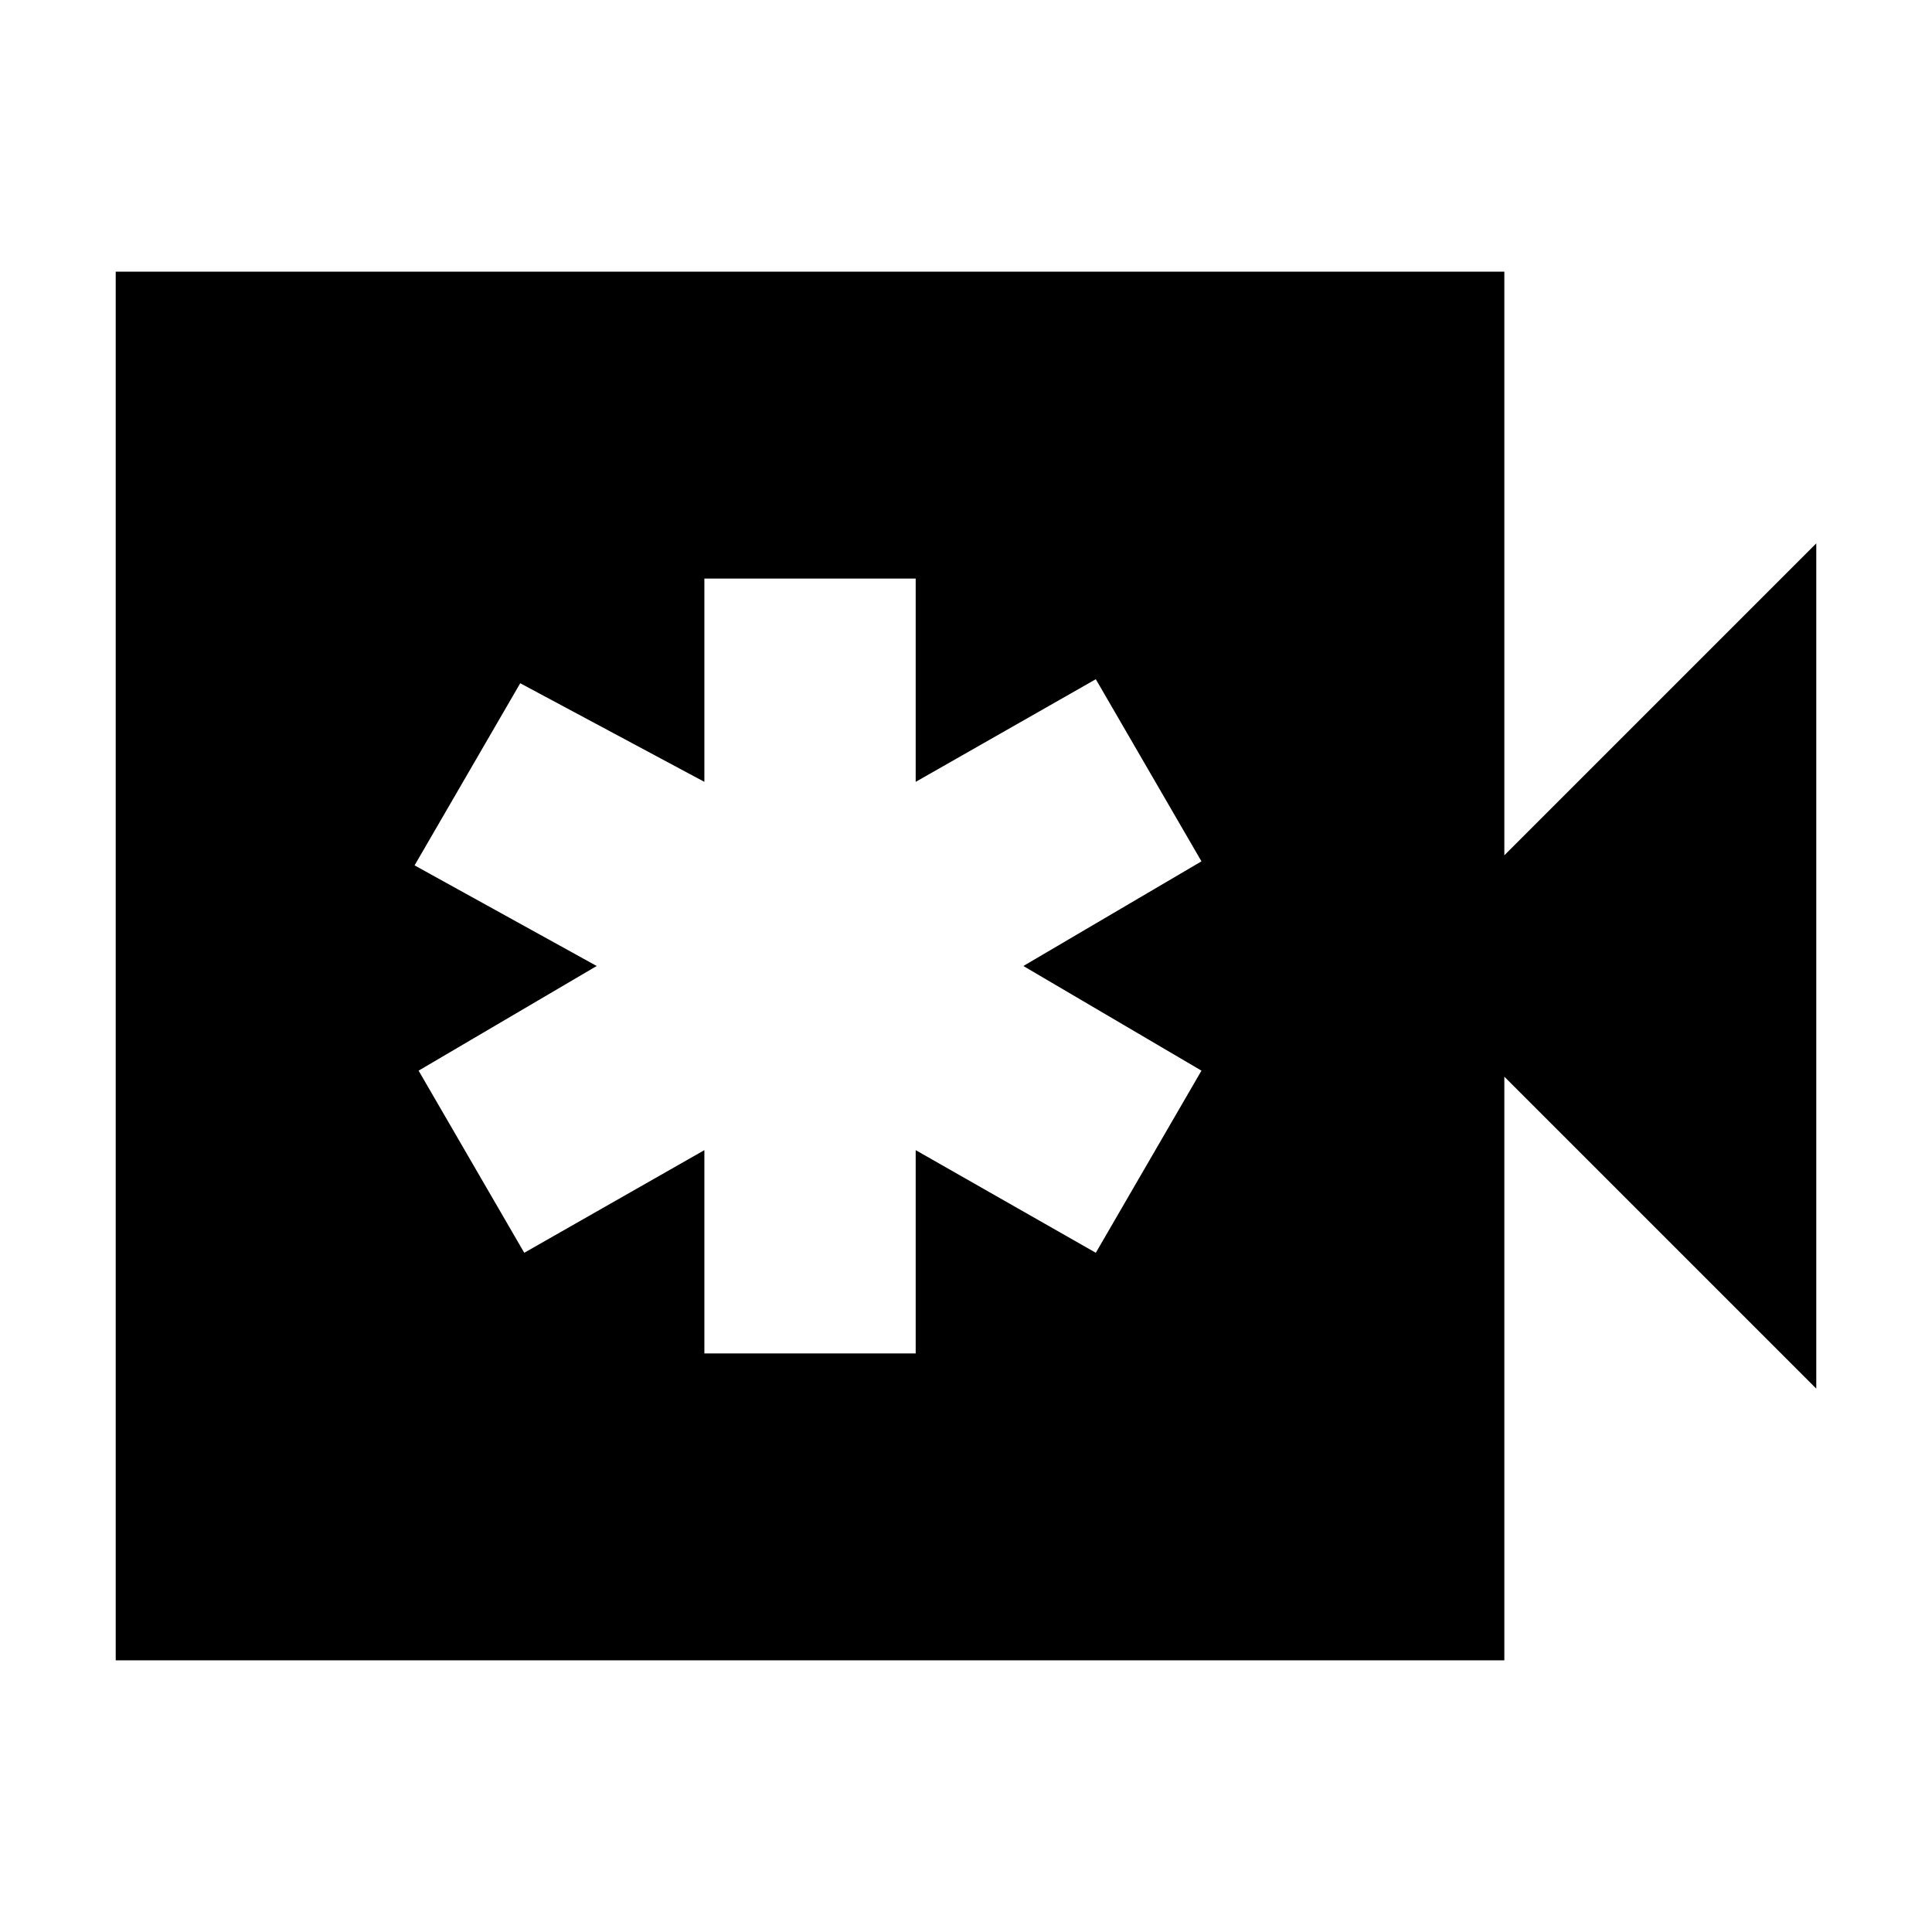 <svg xmlns="http://www.w3.org/2000/svg" height="24" viewBox="0 -960 960 960" width="24"><path d="M350-287.5h105v-101l89.5 51L597-428l-88.5-52 88.5-52-52.5-90.5-89.5 51v-101H350v101l-91.5-49L206-530l90.5 50-88.5 52 52.5 90.5 89.5-51v101ZM57.5-135v-690h690v290l155-155v420l-155-155v290h-690Z"/></svg>